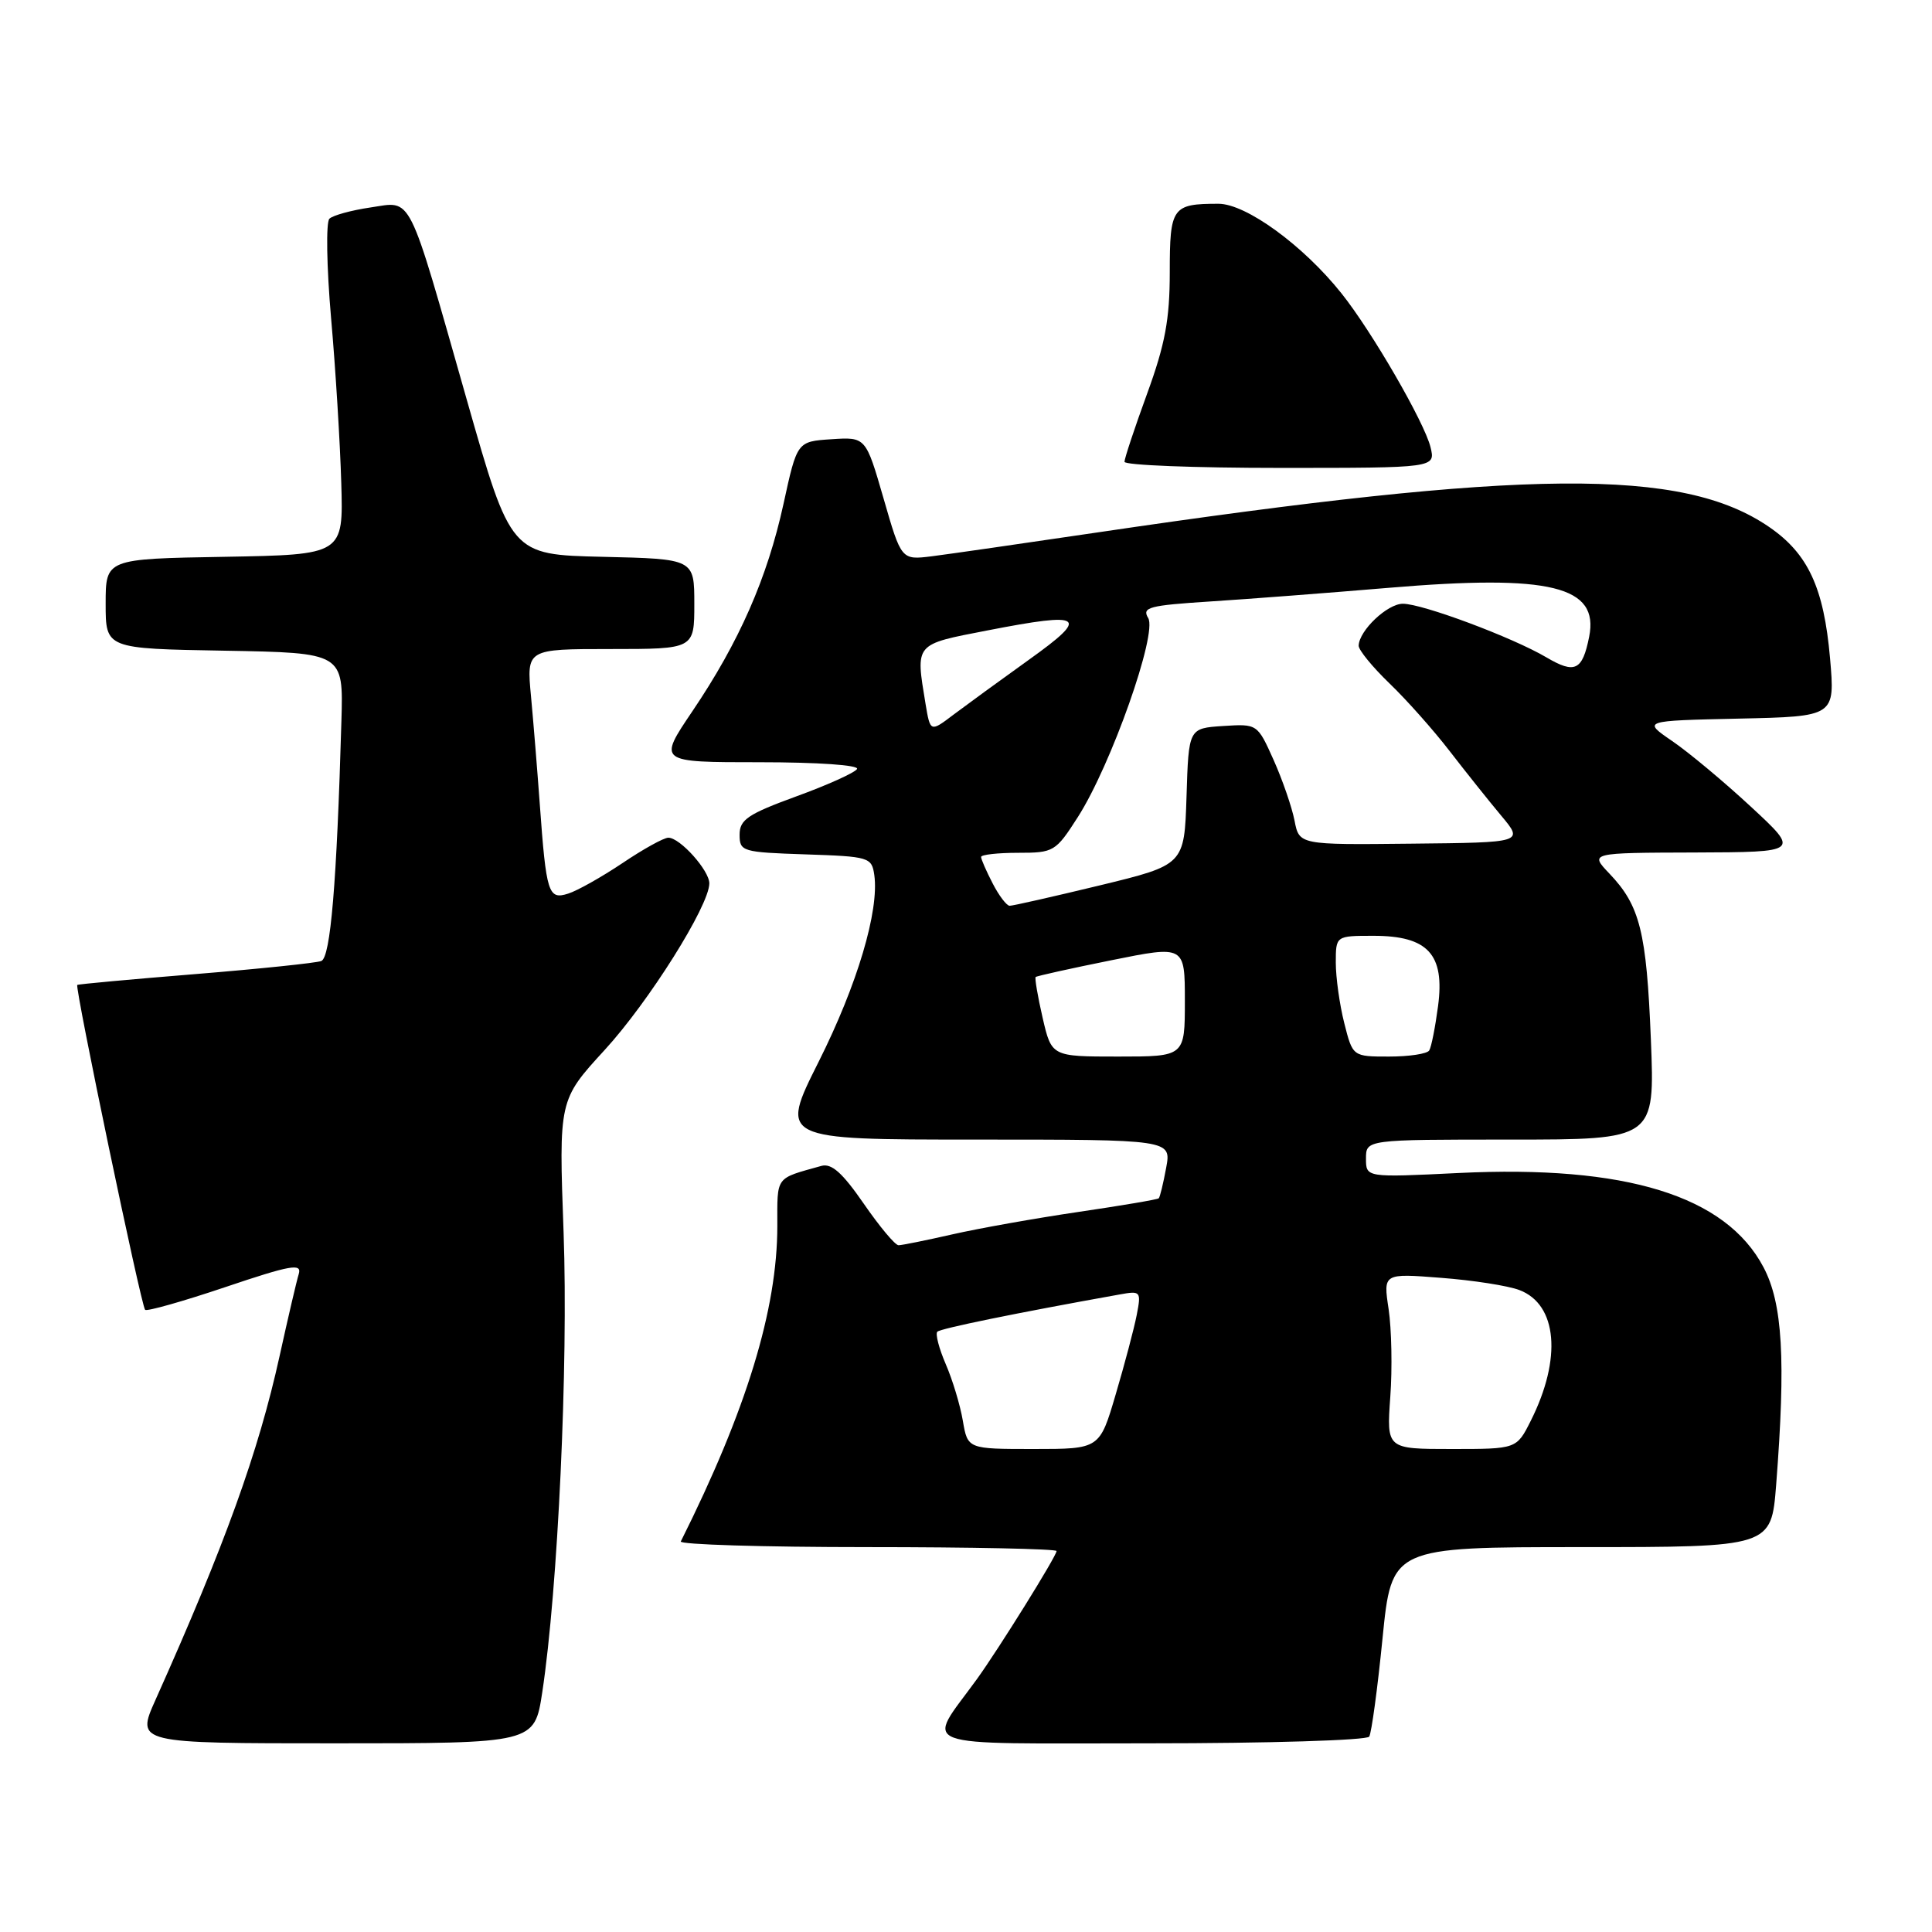 <?xml version="1.0" encoding="UTF-8" standalone="no"?>
<!DOCTYPE svg PUBLIC "-//W3C//DTD SVG 1.1//EN" "http://www.w3.org/Graphics/SVG/1.1/DTD/svg11.dtd" >
<svg xmlns="http://www.w3.org/2000/svg" xmlns:xlink="http://www.w3.org/1999/xlink" version="1.1" viewBox="0 0 256 256">
 <g >
 <path fill="currentColor"
d=" M 71.85 224.25 C 73.93 210.54 75.31 180.87 74.68 163.36 C 74.04 145.76 74.04 145.76 80.12 139.13 C 85.97 132.75 93.96 120.04 93.99 117.06 C 94.00 115.35 90.11 111.00 88.56 111.00 C 87.96 111.00 85.23 112.51 82.49 114.36 C 79.74 116.20 76.50 118.03 75.28 118.41 C 72.65 119.25 72.38 118.39 71.52 106.50 C 71.20 102.10 70.68 95.69 70.36 92.25 C 69.77 86.00 69.77 86.00 80.88 86.00 C 92.00 86.00 92.00 86.00 92.00 80.03 C 92.00 74.06 92.00 74.06 79.85 73.78 C 67.70 73.50 67.70 73.50 61.86 53.00 C 53.90 25.05 54.71 26.67 49.09 27.49 C 46.57 27.86 44.12 28.53 43.65 28.98 C 43.18 29.43 43.28 35.36 43.87 42.15 C 44.47 48.94 45.07 58.77 45.22 64.00 C 45.50 73.50 45.50 73.50 29.75 73.78 C 14.00 74.05 14.00 74.05 14.00 80.00 C 14.00 85.95 14.00 85.95 29.75 86.22 C 45.50 86.50 45.50 86.50 45.24 95.50 C 44.62 117.07 43.80 126.86 42.57 127.34 C 41.88 127.60 34.39 128.38 25.91 129.07 C 17.44 129.76 10.38 130.40 10.24 130.51 C 9.88 130.76 18.70 173.03 19.23 173.56 C 19.46 173.79 24.25 172.44 29.88 170.54 C 38.51 167.63 40.02 167.36 39.59 168.80 C 39.30 169.73 38.16 174.63 37.05 179.67 C 34.24 192.42 29.81 204.69 20.60 225.25 C 18.03 231.00 18.03 231.00 44.42 231.00 C 70.82 231.00 70.82 231.00 71.85 224.25 Z  M 181.43 230.11 C 181.73 229.62 182.53 223.77 183.19 217.11 C 184.40 205.00 184.40 205.00 209.55 205.00 C 234.70 205.00 234.70 205.00 235.35 196.75 C 236.64 180.15 236.21 172.71 233.67 167.91 C 228.67 158.44 215.43 154.35 193.25 155.43 C 181.00 156.03 181.00 156.03 181.00 153.52 C 181.00 151.00 181.00 151.00 200.14 151.00 C 219.28 151.00 219.28 151.00 218.75 137.75 C 218.17 123.46 217.31 120.00 213.25 115.75 C 210.63 113.00 210.63 113.00 224.56 112.96 C 238.50 112.91 238.50 112.91 232.00 106.89 C 228.43 103.58 223.73 99.66 221.57 98.19 C 217.64 95.50 217.64 95.50 230.40 95.22 C 243.16 94.94 243.16 94.94 242.49 87.22 C 241.67 77.87 239.58 73.36 234.41 69.82 C 222.93 61.95 202.42 62.12 145.35 70.56 C 135.53 72.01 125.69 73.43 123.47 73.71 C 119.43 74.21 119.43 74.21 117.08 66.06 C 114.72 57.90 114.72 57.90 110.17 58.20 C 105.62 58.50 105.62 58.50 103.82 66.76 C 101.67 76.59 97.95 85.06 91.74 94.25 C 87.18 101.00 87.18 101.00 100.65 101.00 C 108.34 101.00 113.88 101.38 113.56 101.90 C 113.26 102.39 109.63 104.03 105.50 105.53 C 99.10 107.87 98.00 108.61 98.00 110.60 C 98.00 112.83 98.34 112.93 106.75 113.21 C 115.18 113.49 115.51 113.59 115.85 115.95 C 116.51 120.68 113.60 130.47 108.48 140.68 C 103.30 151.00 103.30 151.00 129.26 151.00 C 155.22 151.00 155.22 151.00 154.52 154.75 C 154.14 156.81 153.70 158.63 153.54 158.78 C 153.39 158.94 148.59 159.75 142.88 160.59 C 137.17 161.43 129.66 162.77 126.19 163.56 C 122.72 164.35 119.51 165.00 119.06 165.00 C 118.61 165.00 116.54 162.52 114.45 159.49 C 111.62 155.39 110.18 154.11 108.83 154.49 C 102.66 156.22 103.00 155.75 103.00 162.44 C 103.00 173.50 98.91 186.86 90.21 204.25 C 90.00 204.66 101.12 205.00 114.92 205.00 C 128.71 205.00 140.00 205.24 140.00 205.52 C 140.00 206.18 132.35 218.47 129.44 222.50 C 122.68 231.84 120.43 231.00 152.33 231.00 C 168.03 231.00 181.13 230.60 181.43 230.11 Z  M 189.55 59.25 C 188.74 55.95 181.79 43.93 177.75 38.87 C 172.69 32.52 165.11 27.00 161.45 27.00 C 155.32 27.00 155.00 27.45 155.00 36.08 C 155.00 42.32 154.38 45.64 152.00 52.16 C 150.35 56.68 149.00 60.75 149.00 61.19 C 149.00 61.64 158.27 62.00 169.61 62.00 C 190.22 62.00 190.22 62.00 189.55 59.25 Z  M 127.58 188.25 C 127.23 186.19 126.21 182.81 125.31 180.74 C 124.42 178.67 123.92 176.75 124.20 176.46 C 124.63 176.03 134.64 173.98 148.38 171.52 C 151.15 171.02 151.23 171.11 150.62 174.25 C 150.27 176.04 149.02 180.76 147.84 184.75 C 145.71 192.00 145.71 192.00 136.97 192.00 C 128.22 192.00 128.22 192.00 127.58 188.25 Z  M 184.22 185.11 C 184.50 181.32 184.39 176.09 184.00 173.47 C 183.28 168.72 183.28 168.72 190.95 169.32 C 195.18 169.64 199.85 170.37 201.33 170.94 C 206.36 172.85 206.98 180.01 202.84 188.25 C 200.96 192.00 200.96 192.00 192.35 192.00 C 183.73 192.00 183.73 192.00 184.22 185.11 Z  M 138.15 134.85 C 137.50 132.02 137.09 129.59 137.23 129.46 C 137.38 129.32 141.89 128.32 147.25 127.24 C 157.00 125.27 157.00 125.27 157.00 132.64 C 157.00 140.00 157.00 140.00 148.17 140.00 C 139.34 140.00 139.34 140.00 138.15 134.85 Z  M 178.12 135.56 C 177.50 133.11 177.00 129.51 177.00 127.56 C 177.00 124.00 177.00 124.00 182.00 124.00 C 189.21 124.00 191.46 126.45 190.55 133.31 C 190.18 136.10 189.66 138.75 189.38 139.19 C 189.11 139.64 186.71 140.00 184.06 140.00 C 179.24 140.00 179.24 140.00 178.12 135.56 Z  M 131.53 117.05 C 130.69 115.43 130.00 113.85 130.00 113.55 C 130.00 113.25 132.20 113.00 134.90 113.00 C 139.64 113.00 139.88 112.86 142.83 108.25 C 147.23 101.37 153.39 83.93 152.14 81.89 C 151.28 80.47 152.25 80.22 160.33 79.70 C 165.37 79.38 176.03 78.56 184.00 77.89 C 205.46 76.08 211.92 77.66 210.57 84.38 C 209.68 88.86 208.68 89.33 204.90 87.10 C 200.40 84.45 188.49 80.00 185.89 80.00 C 183.83 80.00 180.10 83.54 180.03 85.55 C 180.01 86.12 181.85 88.37 184.11 90.55 C 186.37 92.72 189.95 96.75 192.07 99.50 C 194.19 102.25 197.27 106.11 198.91 108.07 C 201.90 111.64 201.90 111.64 187.02 111.79 C 172.15 111.95 172.15 111.95 171.53 108.72 C 171.18 106.95 169.94 103.34 168.76 100.70 C 166.61 95.91 166.61 95.91 162.06 96.20 C 157.50 96.50 157.50 96.50 157.22 105.55 C 156.93 114.60 156.93 114.60 145.72 117.32 C 139.55 118.81 134.17 120.03 133.78 120.02 C 133.38 120.01 132.36 118.67 131.53 117.05 Z  M 122.64 93.27 C 121.31 85.18 121.11 85.42 130.87 83.53 C 143.66 81.04 144.46 81.61 136.35 87.41 C 132.58 90.11 128.10 93.38 126.38 94.67 C 123.27 97.03 123.27 97.03 122.64 93.27 Z "/>
</g>
</svg>
